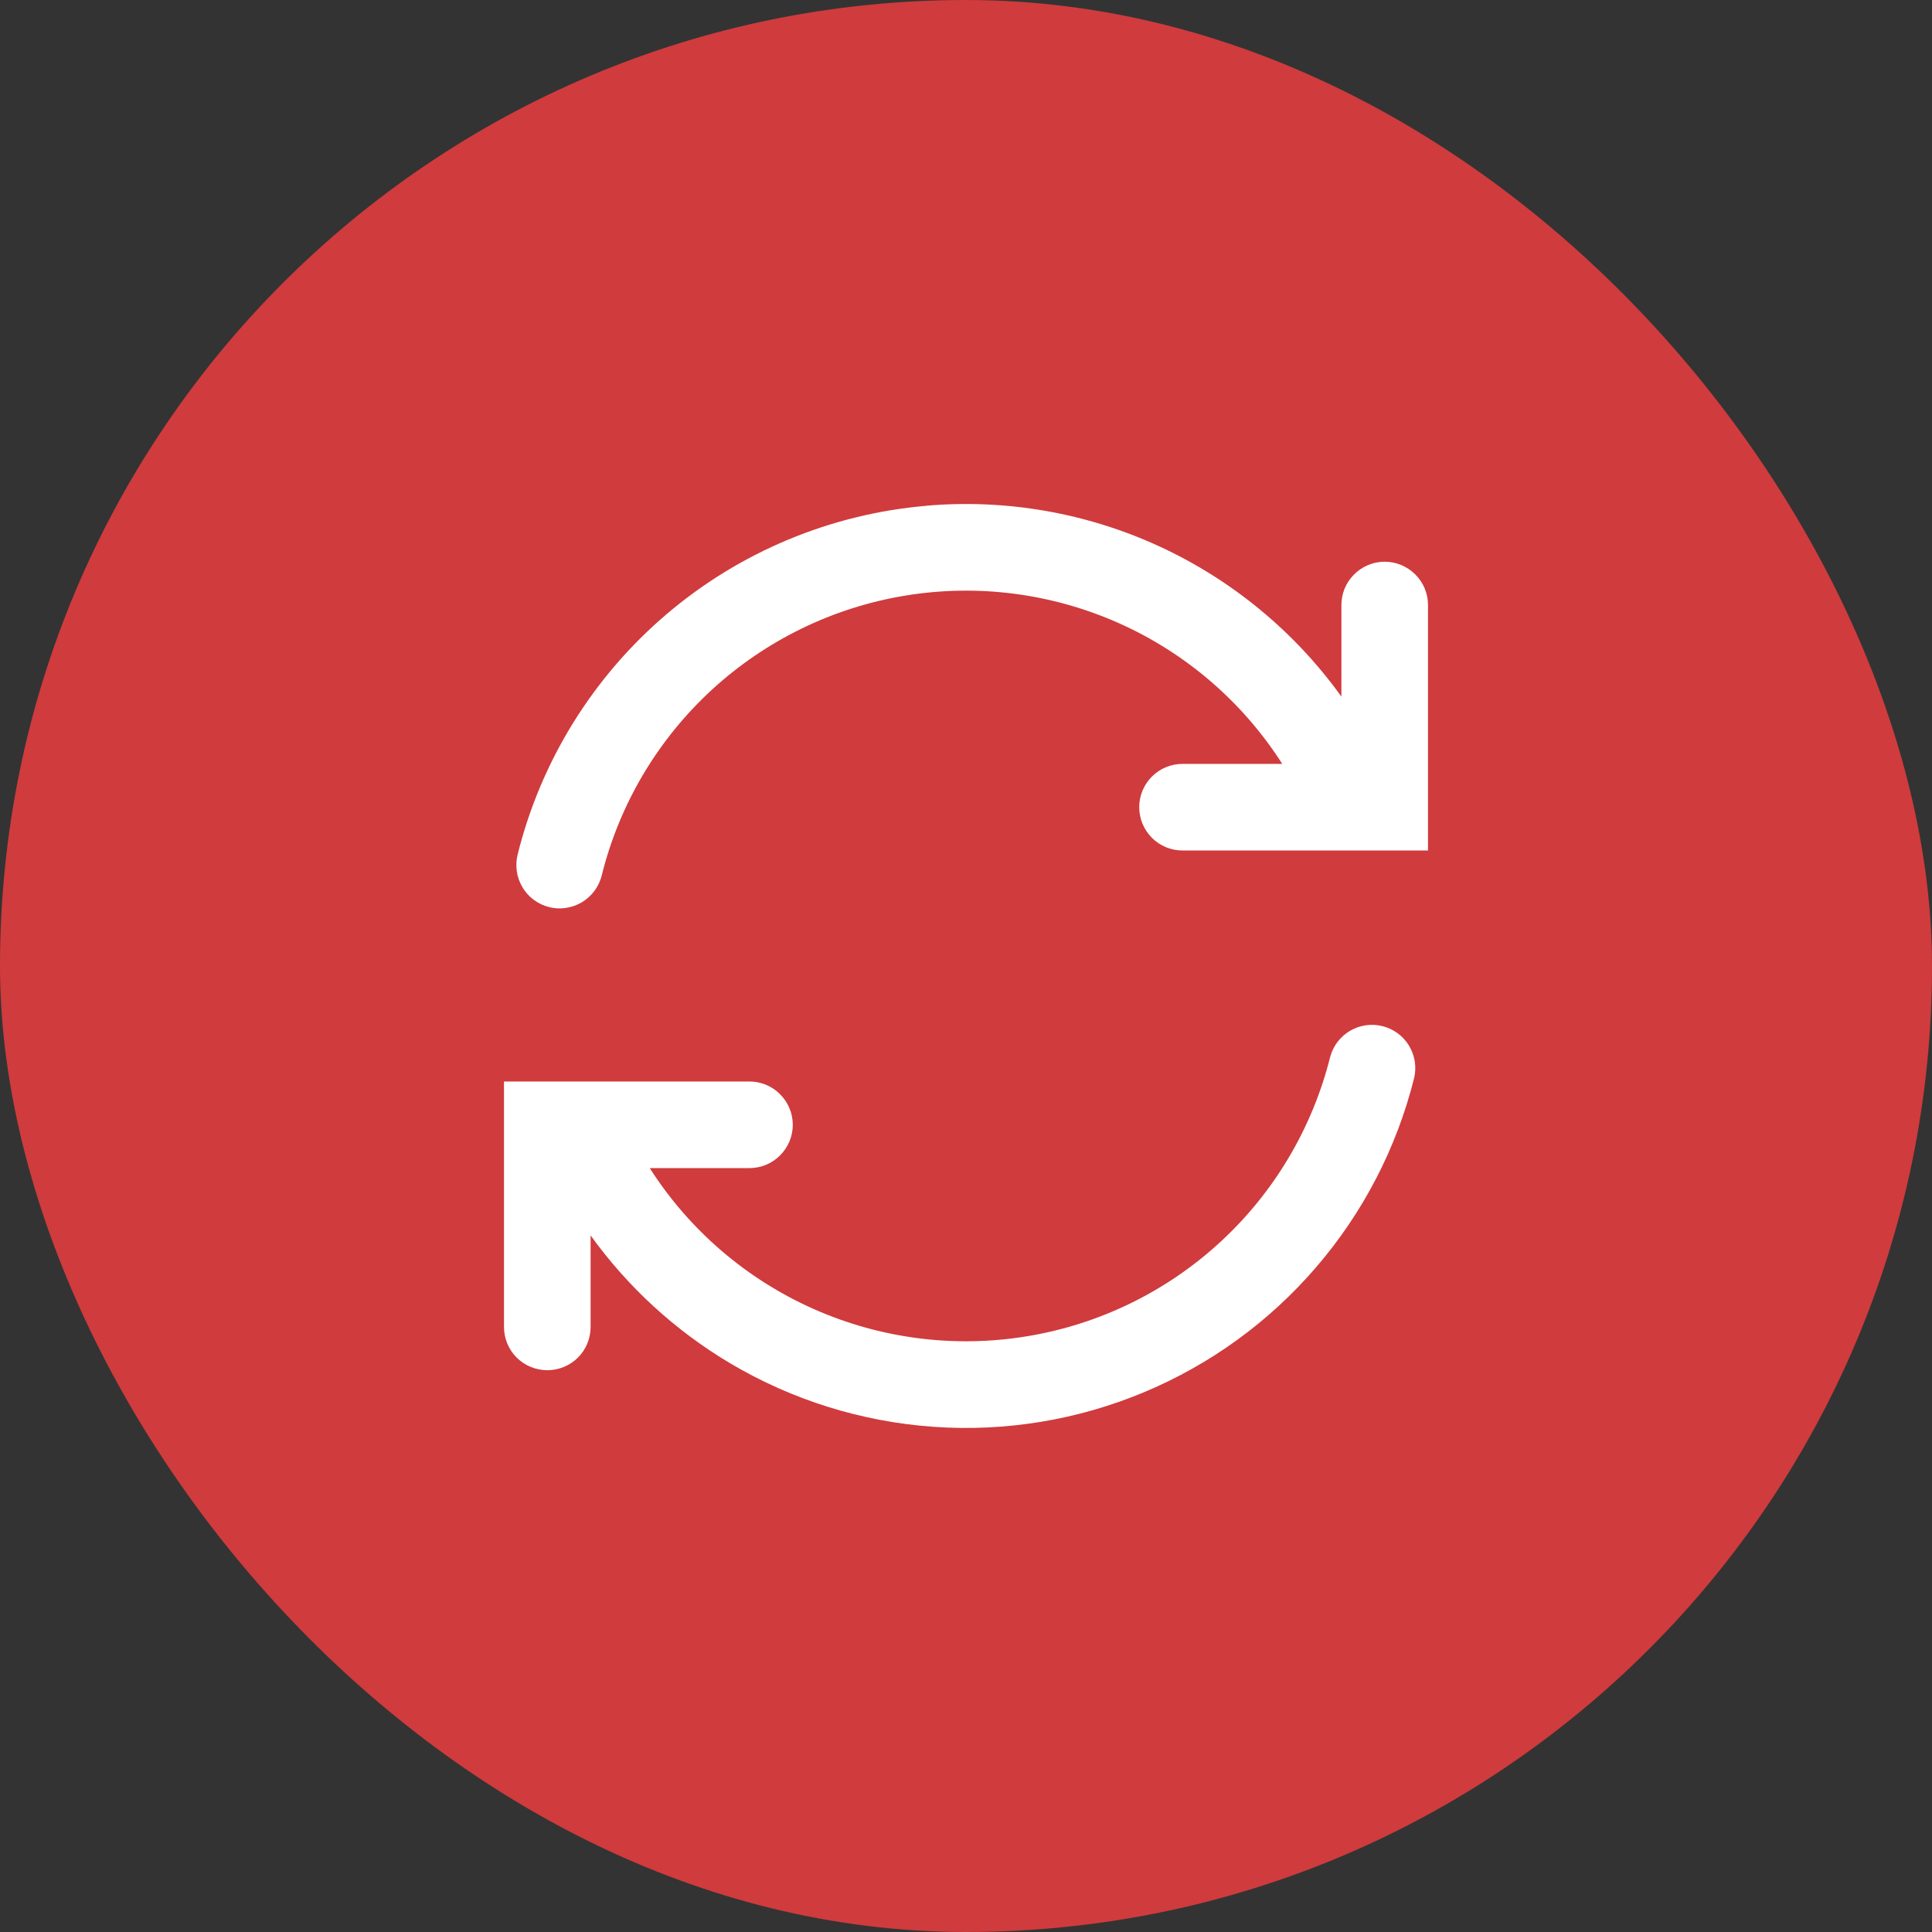 <svg width="23" height="23" viewBox="0 0 23 23" fill="none" xmlns="http://www.w3.org/2000/svg">
<rect x="0" y="0" width="23" height="23" fill="#333333" stroke="none"/>
<rect width="23" height="23" rx="11.5" fill="#D03B3D"/>
<g clip-path="url(#clip0_741_12895)">
<path fill-rule="evenodd" clip-rule="evenodd" d="M11.033 6.02C11.982 5.939 12.936 6.106 13.801 6.504C14.666 6.903 15.413 7.519 15.969 8.293V7.203C15.969 7.066 16.023 6.935 16.12 6.839C16.216 6.742 16.348 6.687 16.484 6.687C16.621 6.687 16.752 6.742 16.849 6.839C16.946 6.935 17 7.066 17 7.203V10.125H14.078C13.941 10.125 13.81 10.071 13.713 9.974C13.617 9.877 13.562 9.746 13.562 9.609C13.562 9.473 13.617 9.341 13.713 9.245C13.81 9.148 13.941 9.094 14.078 9.094H15.265C14.795 8.358 14.12 7.776 13.323 7.42C12.525 7.064 11.642 6.949 10.78 7.09C9.918 7.231 9.117 7.621 8.474 8.212C7.832 8.803 7.376 9.569 7.165 10.416C7.149 10.483 7.12 10.546 7.08 10.601C7.04 10.656 6.989 10.703 6.931 10.739C6.873 10.774 6.808 10.798 6.74 10.808C6.673 10.819 6.604 10.816 6.537 10.799C6.471 10.782 6.409 10.753 6.354 10.712C6.299 10.671 6.253 10.62 6.219 10.561C6.184 10.502 6.161 10.437 6.152 10.369C6.143 10.301 6.147 10.232 6.164 10.166C6.442 9.054 7.061 8.057 7.934 7.313C8.806 6.57 9.89 6.118 11.032 6.021L11.033 6.02ZM8.695 16.231C9.432 16.668 10.261 16.926 11.116 16.986C11.97 17.046 12.827 16.905 13.617 16.575C14.408 16.245 15.111 15.735 15.669 15.085C16.228 14.436 16.627 13.665 16.835 12.834C16.866 12.702 16.844 12.563 16.773 12.447C16.703 12.332 16.59 12.249 16.458 12.216C16.327 12.183 16.188 12.203 16.071 12.272C15.954 12.341 15.87 12.453 15.835 12.584C15.623 13.43 15.168 14.197 14.525 14.788C13.883 15.379 13.081 15.769 12.22 15.909C11.358 16.05 10.474 15.935 9.677 15.579C8.88 15.223 8.205 14.642 7.735 13.906H8.922C9.059 13.906 9.19 13.852 9.286 13.755C9.383 13.659 9.438 13.527 9.438 13.391C9.438 13.254 9.383 13.123 9.286 13.026C9.19 12.929 9.059 12.875 8.922 12.875H6V15.797C6 15.934 6.054 16.065 6.151 16.162C6.248 16.258 6.379 16.312 6.516 16.312C6.652 16.312 6.784 16.258 6.88 16.162C6.977 16.065 7.031 15.934 7.031 15.797V14.707C7.475 15.324 8.041 15.843 8.695 16.231Z" fill="white"/>
</g>
<defs>
<clipPath id="clip0_741_12895">
<rect width="11" height="11" fill="white" transform="translate(6 6)"/>
</clipPath>
</defs>
</svg>
